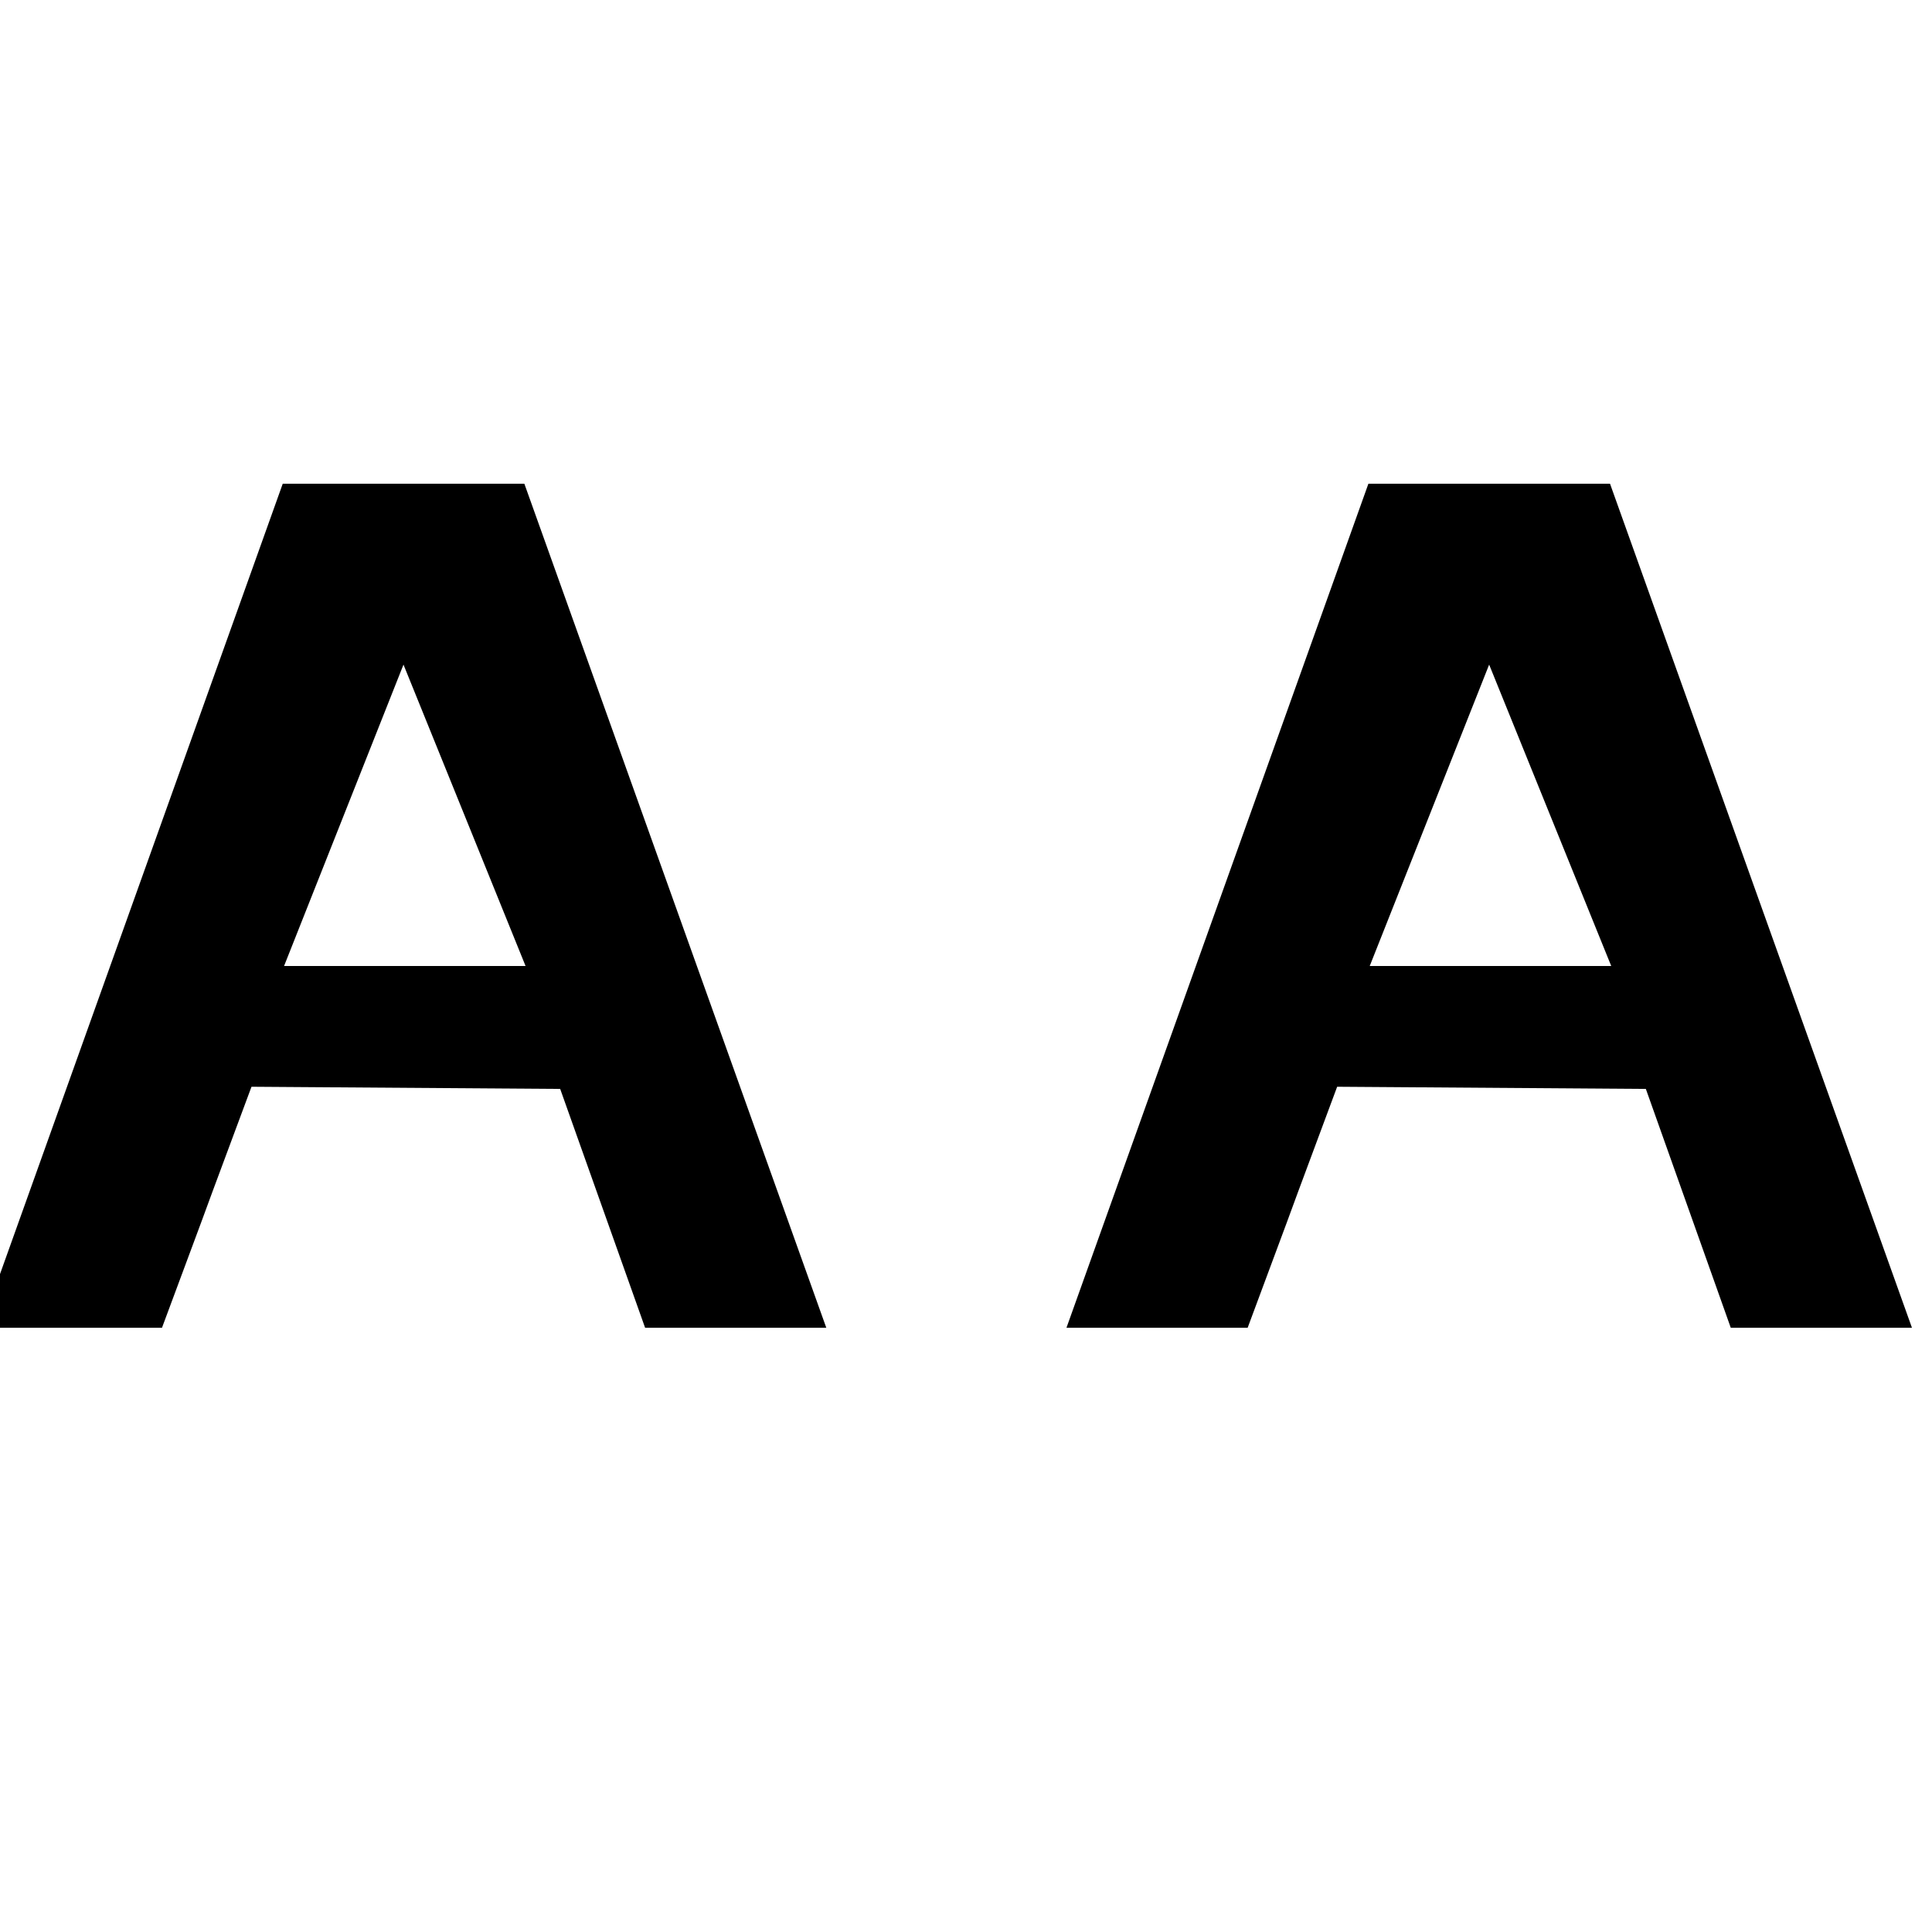 <?xml version='1.0' encoding='UTF-8'?>
<!-- Created with Inkscape (http://www.inkscape.org/) and export_objects.py -->
<svg xmlns:cc="http://creativecommons.org/ns#" xmlns:dc="http://purl.org/dc/elements/1.1/" xmlns:inkscape="http://www.inkscape.org/namespaces/inkscape" xmlns:rdf="http://www.w3.org/1999/02/22-rdf-syntax-ns#" xmlns:sodipodi="http://sodipodi.sourceforge.net/DTD/sodipodi-0.dtd" xmlns:xlink="http://www.w3.org/1999/xlink" xmlns="http://www.w3.org/2000/svg" version="1.1" id="svg1" width="16" height="16" viewBox="0 0 16 16" sodipodi:docname="text_letter_spacing-symbolic.svg"><sodipodi:namedview objecttolerance="10" gridtolerance="10" guidetolerance="10" id="namedview" showgrid="true" inkscape:zoom="0.6002936" inkscape:cx="732.67439" inkscape:cy="-567.94603" inkscape:window-width="1920" inkscape:window-height="1016" inkscape:window-x="0" inkscape:window-y="27" inkscape:window-maximized="1" inkscape:current-layer="layer1">
    <inkscape:grid type="xygrid" id="grid"/>
  </sodipodi:namedview>
  <g transform="matrix(0.999,0,0,1,-348.81,-836.362)" inkscape:label="00178" id="text_letter_spacing">
      <path inkscape:connector-curvature="0" id="rect20895" d="m 349,836.362 h 16 v 16 h -16 z" style="opacity:0;fill:none"/>
      <path inkscape:connector-curvature="0" id="path20901" d="M 351.503,840.368 349,847.358 h 1.502 c 0.744,-1.997 -0.002,10e-4 0.742,-1.996 l 2.559,0.018 0.704,1.978 h 1.502 l -2.503,-6.99 z m 1.001,1.498 1.012,2.496 h -2.002 z" style="opacity:1"/>
      <path style="opacity:1" d="M 360.503,840.368 358,847.358 h 1.502 c 0.744,-1.997 -0.002,10e-4 0.742,-1.996 l 2.559,0.018 0.704,1.978 h 1.502 l -2.503,-6.99 z m 1.001,1.498 1.012,2.496 h -2.002 z" id="path20920" inkscape:connector-curvature="0"/>
    </g>
    </svg>
